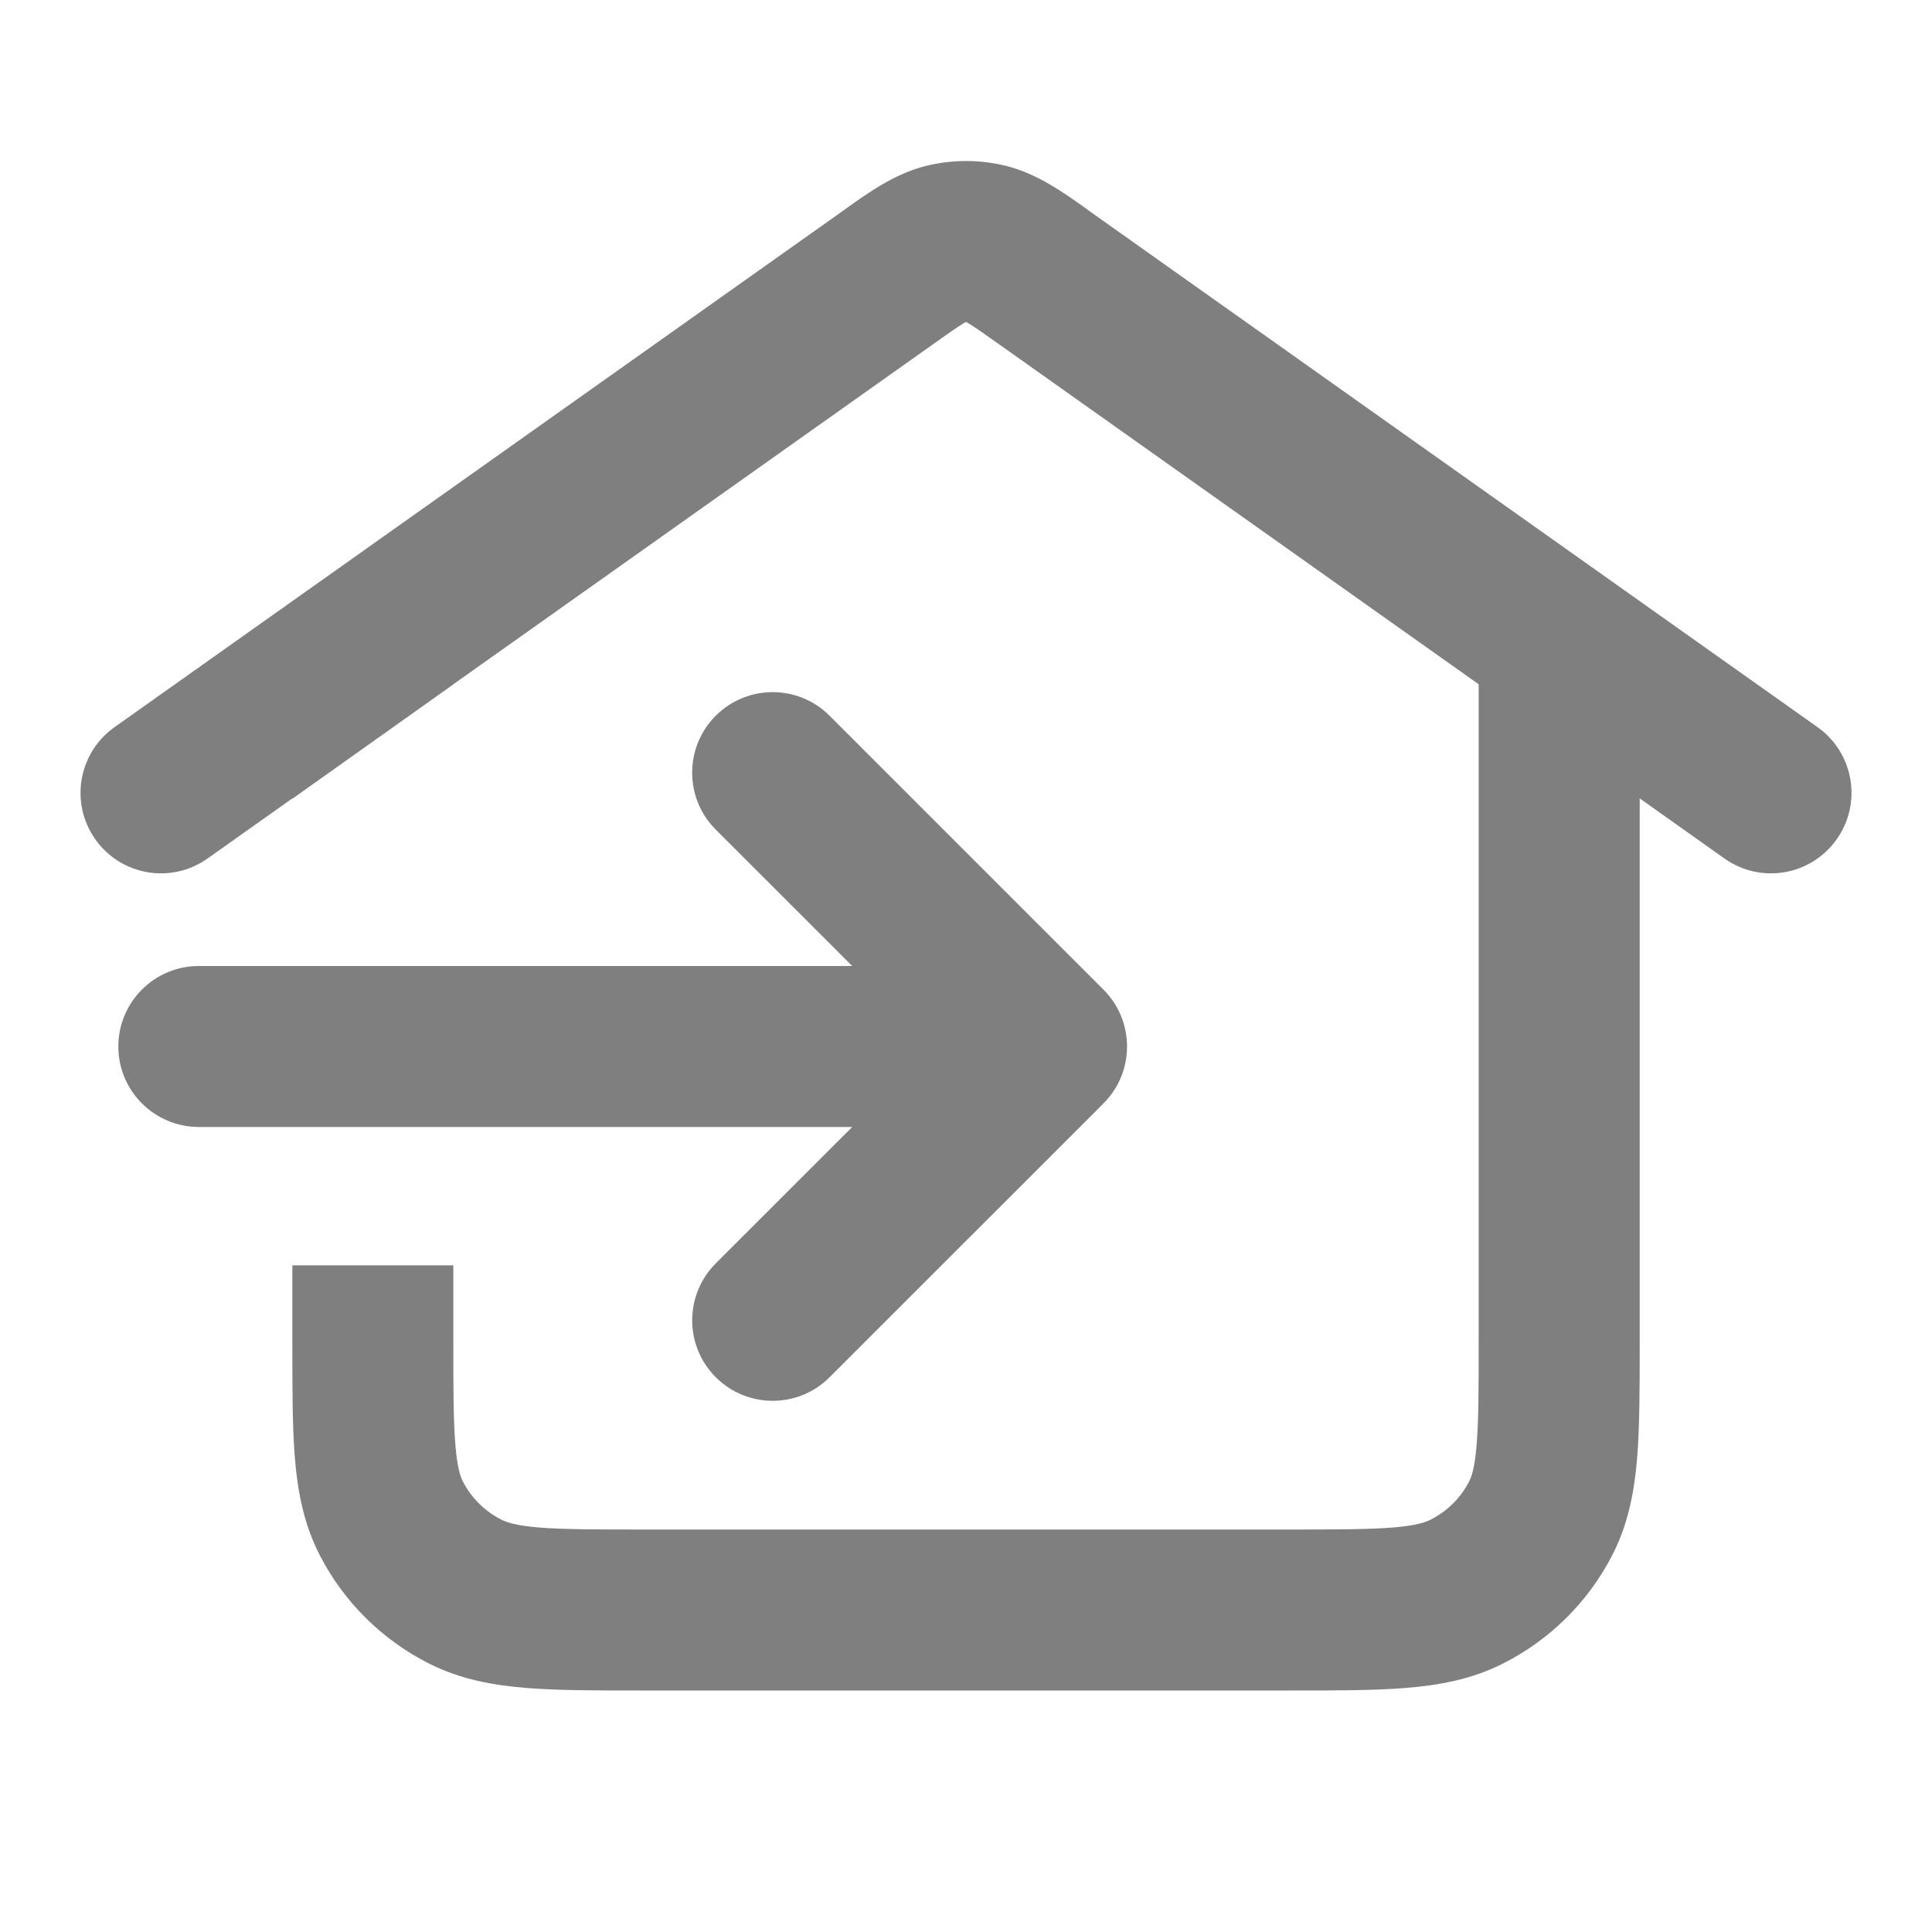 <svg width="28" height="28" viewBox="0 0 28 28" fill="none" xmlns="http://www.w3.org/2000/svg">
<path d="M13.414 2.406C13.799 2.31 14.202 2.309 14.587 2.406C15.033 2.518 15.416 2.792 15.732 3.017L15.818 3.08L26.342 10.539C26.867 10.912 26.991 11.639 26.618 12.165C26.245 12.691 25.518 12.815 24.992 12.442L23.764 11.571V19.488C23.764 20.13 23.763 20.682 23.726 21.136C23.686 21.614 23.599 22.086 23.366 22.539C23.017 23.217 22.462 23.767 21.781 24.11C21.328 24.339 20.855 24.424 20.374 24.463C19.917 24.5 19.361 24.5 18.712 24.5H9.288C8.639 24.5 8.083 24.5 7.626 24.463C7.145 24.424 6.672 24.339 6.219 24.11C5.538 23.767 4.983 23.217 4.634 22.539C4.401 22.086 4.314 21.614 4.274 21.136C4.237 20.682 4.237 20.13 4.237 19.488V18.338H6.57V19.442C6.57 20.142 6.571 20.597 6.6 20.943C6.627 21.276 6.674 21.404 6.709 21.472C6.831 21.709 7.027 21.904 7.271 22.026C7.342 22.062 7.476 22.11 7.814 22.138C8.166 22.166 8.627 22.167 9.333 22.167H18.667C19.373 22.167 19.834 22.166 20.186 22.138C20.524 22.11 20.659 22.062 20.73 22.026C20.974 21.903 21.169 21.708 21.291 21.472C21.326 21.404 21.373 21.276 21.4 20.943C21.429 20.597 21.43 20.142 21.43 19.442V9.917L14.47 4.983C14.251 4.828 14.134 4.746 14.045 4.691C14.026 4.68 14.011 4.672 14.002 4.667H13.998C13.989 4.672 13.974 4.68 13.955 4.691C13.866 4.746 13.75 4.828 13.531 4.983L6.57 9.917V9.919L4.237 11.576V11.571L3.008 12.442C2.482 12.815 1.754 12.691 1.382 12.165C1.009 11.639 1.134 10.912 1.659 10.539L12.182 3.08L12.269 3.017C12.585 2.792 12.968 2.518 13.414 2.406ZM10.373 10.373C10.829 9.917 11.568 9.917 12.023 10.373L15.992 14.342C16.448 14.797 16.448 15.537 15.992 15.992L12.023 19.96C11.568 20.416 10.829 20.415 10.373 19.96C9.918 19.504 9.918 18.766 10.373 18.31L12.351 16.333H2.882C2.238 16.333 1.715 15.811 1.715 15.167C1.715 14.523 2.237 14 2.882 14H12.351L10.373 12.023C9.918 11.568 9.917 10.829 10.373 10.373Z" fill="black" fill-opacity="0.5"/>
</svg>
